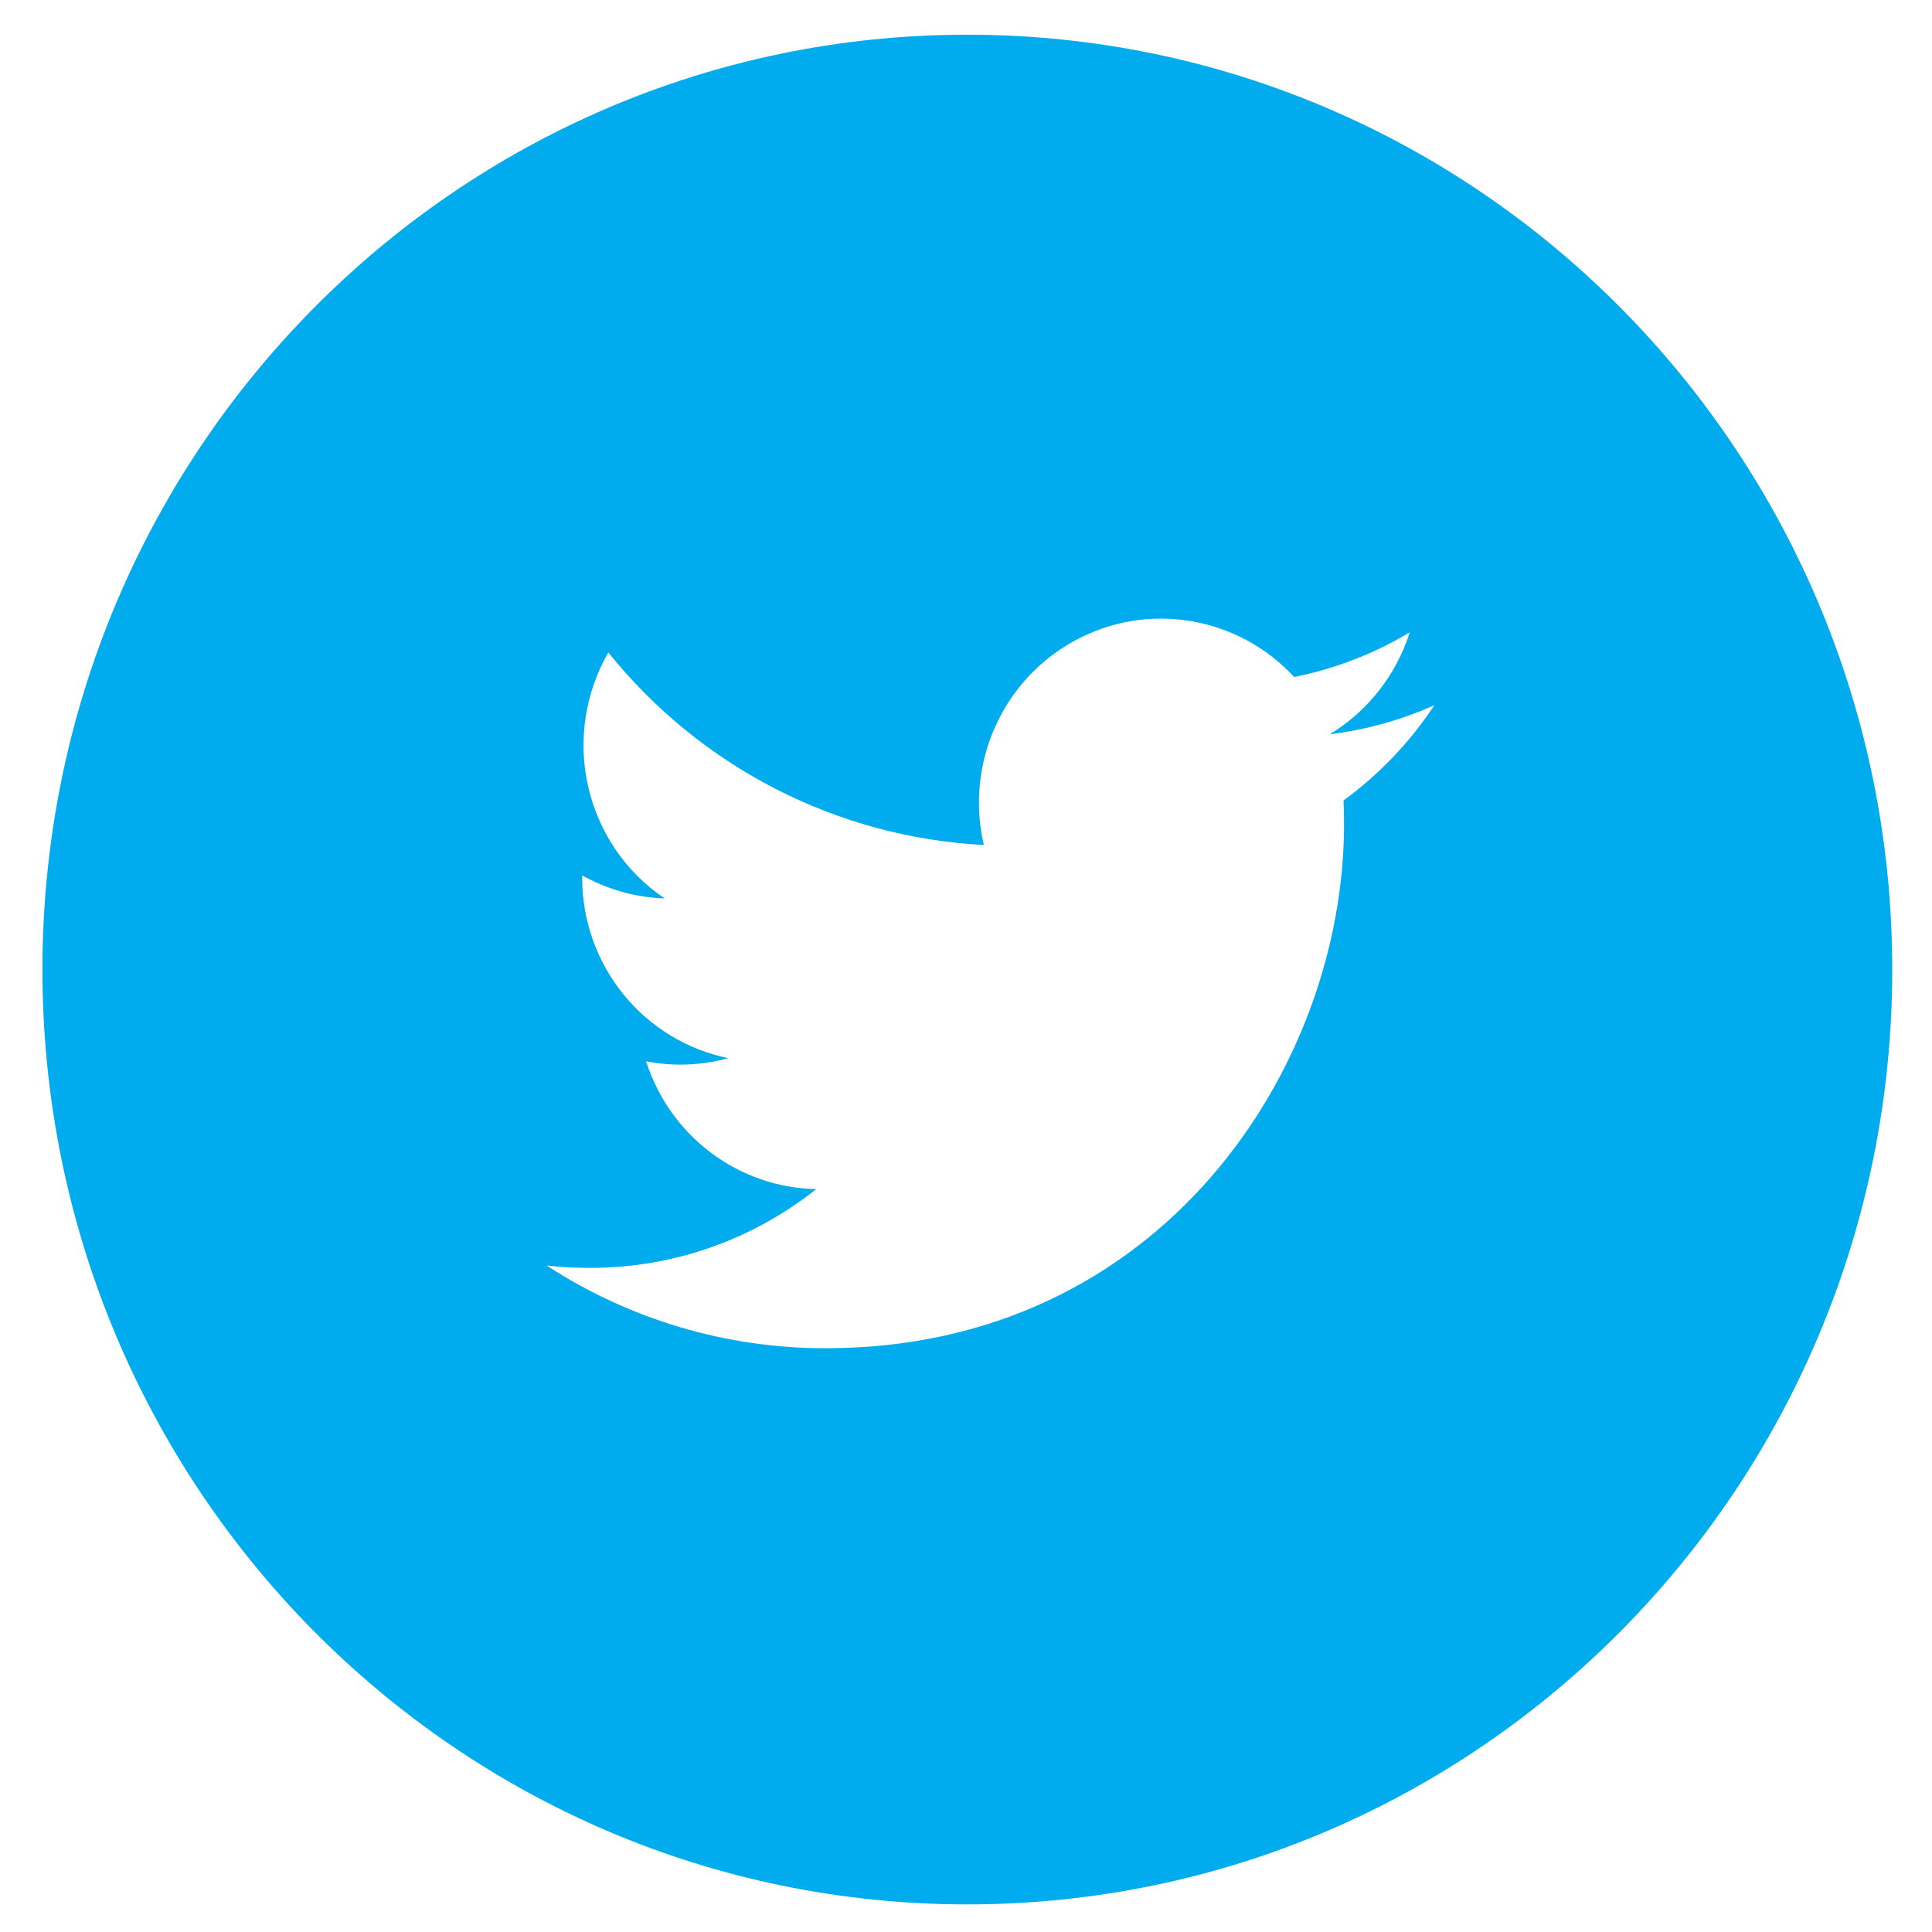 <svg width="31" height="31" viewBox="0 0 31 31" fill="#00acee" xmlns="http://www.w3.org/2000/svg">
<path d="M15.521 0.557C7.325 0.557 0.681 7.272 0.681 15.557C0.681 23.841 7.325 30.557 15.521 30.557C23.717 30.557 30.362 23.841 30.362 15.557C30.362 7.272 23.717 0.557 15.521 0.557ZM21.558 12.844C21.564 12.972 21.566 13.1 21.566 13.225C21.566 17.132 18.627 21.633 13.25 21.633C11.662 21.636 10.106 21.175 8.77 20.305C8.998 20.333 9.231 20.344 9.467 20.344C10.837 20.344 12.097 19.874 13.097 19.08C12.488 19.068 11.897 18.864 11.408 18.497C10.918 18.129 10.555 17.616 10.367 17.03C10.805 17.114 11.256 17.097 11.686 16.979C11.024 16.843 10.429 16.481 10.002 15.953C9.574 15.425 9.341 14.764 9.341 14.082V14.046C9.735 14.266 10.186 14.4 10.665 14.416C10.045 13.999 9.606 13.358 9.438 12.624C9.27 11.89 9.386 11.12 9.761 10.469C10.495 11.382 11.411 12.128 12.449 12.66C13.487 13.192 14.623 13.498 15.786 13.558C15.638 12.924 15.701 12.259 15.966 11.665C16.231 11.072 16.683 10.583 17.251 10.276C17.819 9.968 18.472 9.859 19.107 9.966C19.743 10.072 20.326 10.387 20.766 10.863C21.421 10.732 22.048 10.489 22.621 10.146C22.403 10.83 21.947 11.412 21.337 11.782C21.916 11.711 22.482 11.554 23.016 11.315C22.624 11.908 22.13 12.426 21.558 12.844Z" fill="inherit"/>
</svg>
